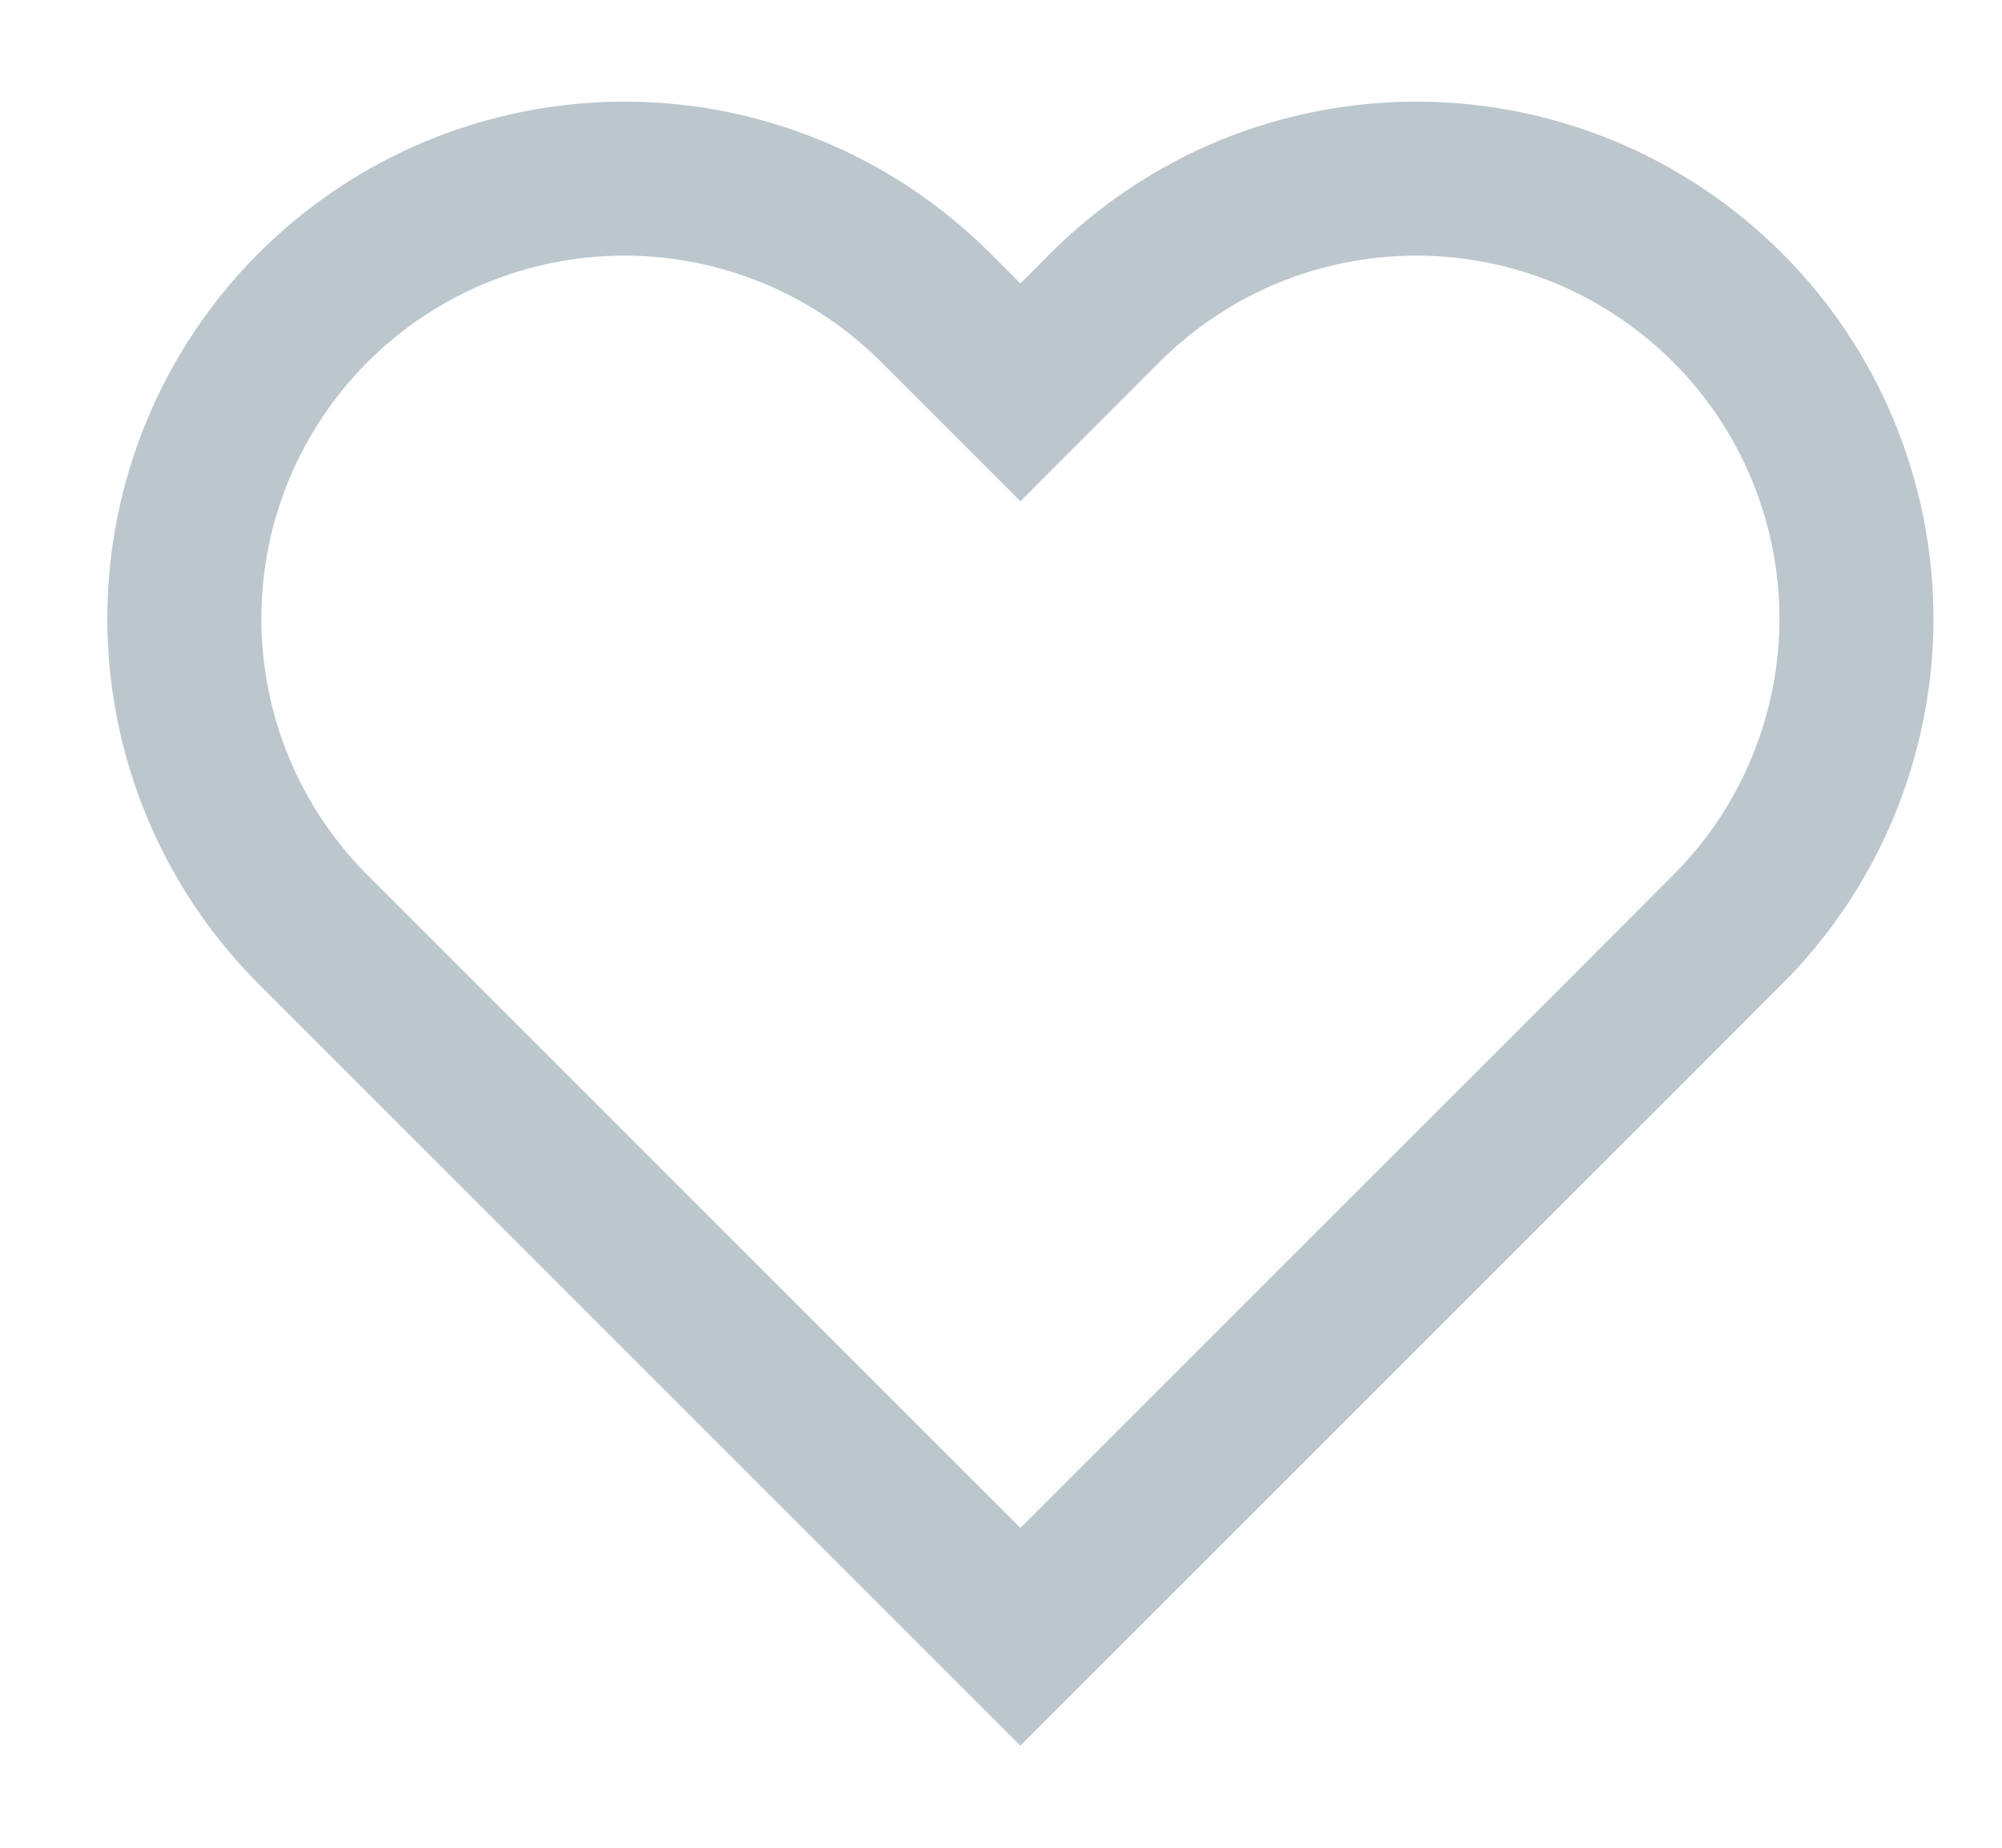<svg width="13" height="12" viewBox="0 0 13 12" fill="none" xmlns="http://www.w3.org/2000/svg">
<path d="M11.217 1.997C10.952 1.732 10.637 1.521 10.29 1.377C9.944 1.234 9.572 1.16 9.197 1.16C8.822 1.16 8.45 1.234 8.103 1.377C7.757 1.521 7.442 1.732 7.176 1.997L6.626 2.548L6.075 1.997C5.539 1.461 4.812 1.16 4.055 1.16C3.297 1.16 2.57 1.461 2.034 1.997C1.498 2.533 1.197 3.26 1.197 4.018C1.197 4.775 1.498 5.502 2.034 6.038L2.585 6.589L6.626 10.63L10.667 6.589L11.217 6.038C11.483 5.773 11.693 5.458 11.837 5.111C11.98 4.764 12.055 4.393 12.055 4.018C12.055 3.642 11.98 3.271 11.837 2.924C11.693 2.577 11.483 2.262 11.217 1.997V1.997Z" stroke="#BBC7CD" strokeWidth="1.039" strokeLinecap="round" strokeLinejoin="round"/>
</svg>
